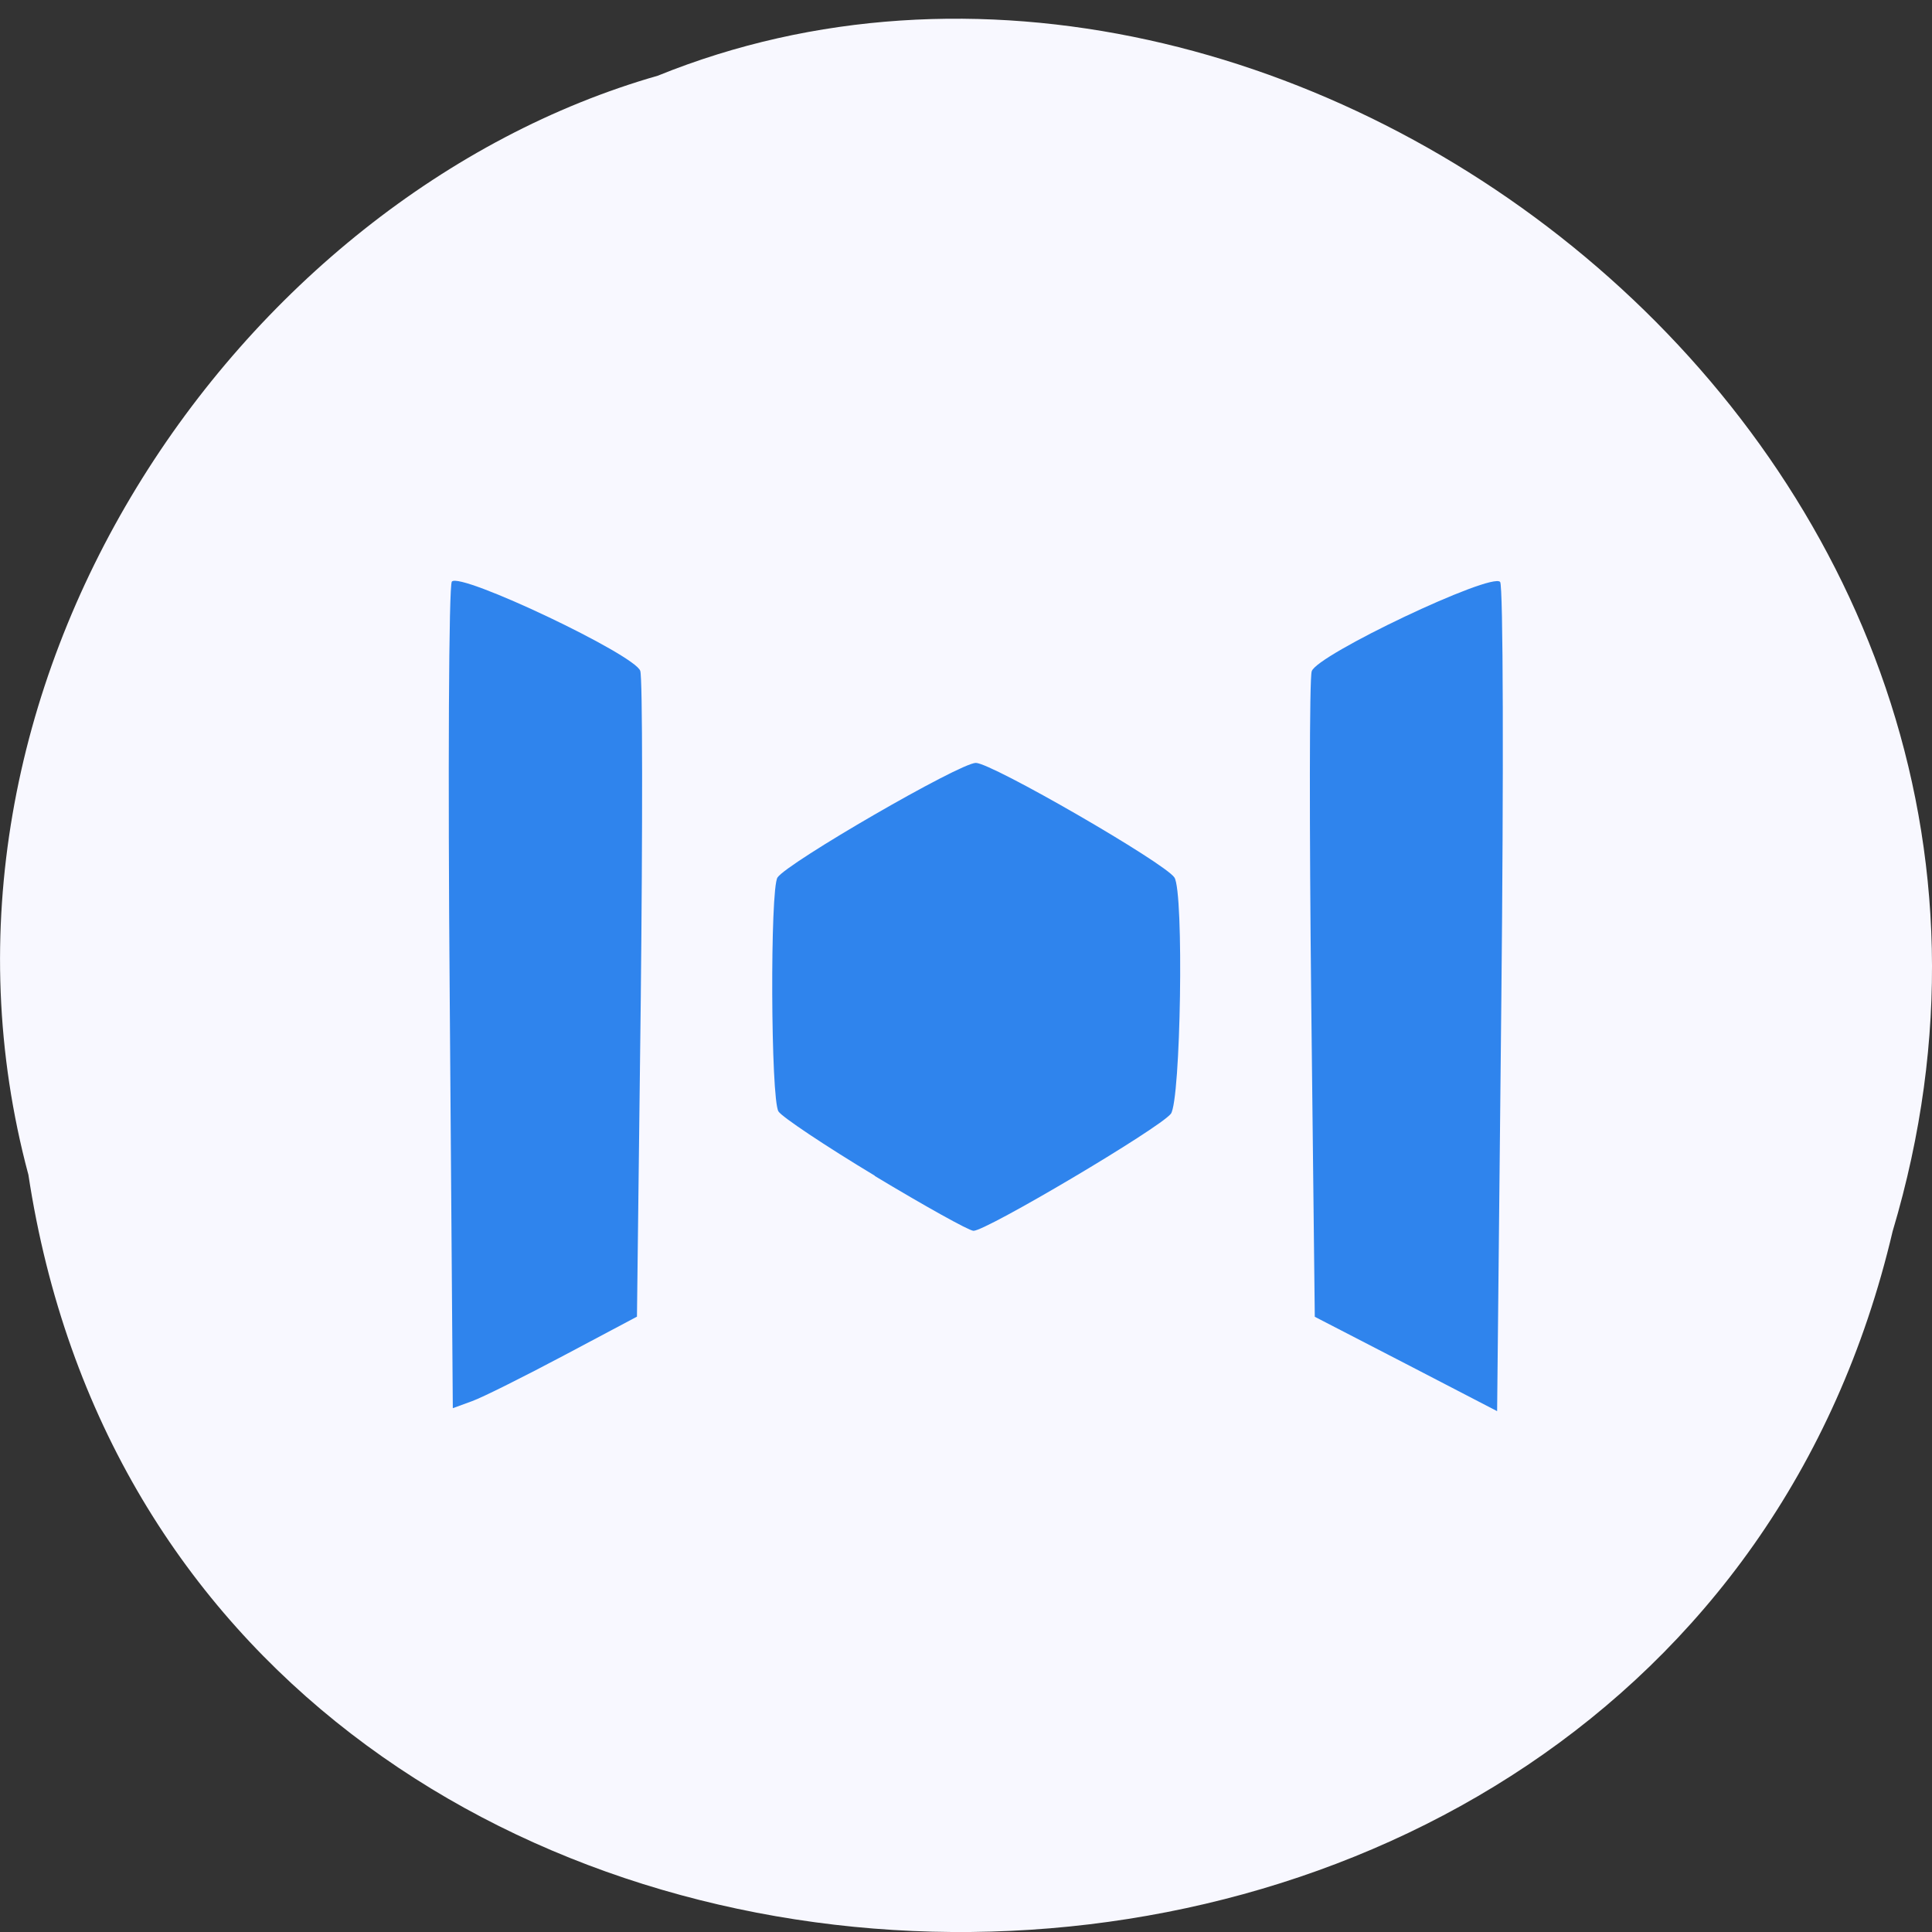 <svg xmlns="http://www.w3.org/2000/svg" viewBox="0 0 32 32"><rect x="0" y="0" width="32" height="32" fill="#333333" stroke="none"/><path d="m 0.469 19.449 c 2.477 16.324 27.15 16.816 30.879 0.945 c 3.836 -12.848 -10.06 -23.352 -20.453 -19.14 c -6.961 1.992 -12.586 10.133 -10.426 18.199" fill="#f8f8ff"/><path d="m 7.449 16.535 c -0.031 -3.738 -0.016 -6.844 0.035 -6.902 c 0.137 -0.164 3.043 1.215 3.121 1.48 c 0.039 0.125 0.039 2.582 0.008 5.461 l -0.063 5.234 l -1.207 0.641 c -0.664 0.352 -1.348 0.695 -1.523 0.758 l -0.32 0.117 l -0.051 -6.793 m 15.84 6.06 l -1.512 -0.781 l -0.059 -5.234 c -0.031 -2.879 -0.031 -5.336 0.008 -5.457 c 0.078 -0.27 2.984 -1.648 3.121 -1.48 c 0.051 0.059 0.059 3.172 0.02 6.918 l -0.07 6.816 m -10.305 -3.898 c -0.824 -0.496 -1.543 -0.977 -1.598 -1.066 c -0.129 -0.203 -0.141 -3.688 -0.016 -3.875 c 0.16 -0.242 3.02 -1.898 3.285 -1.898 c 0.262 0 3.129 1.656 3.289 1.898 c 0.16 0.242 0.105 3.699 -0.059 3.914 c -0.191 0.242 -3.074 1.949 -3.27 1.938 c -0.078 -0.004 -0.813 -0.414 -1.637 -0.91" fill="#2f84ed"/></svg>